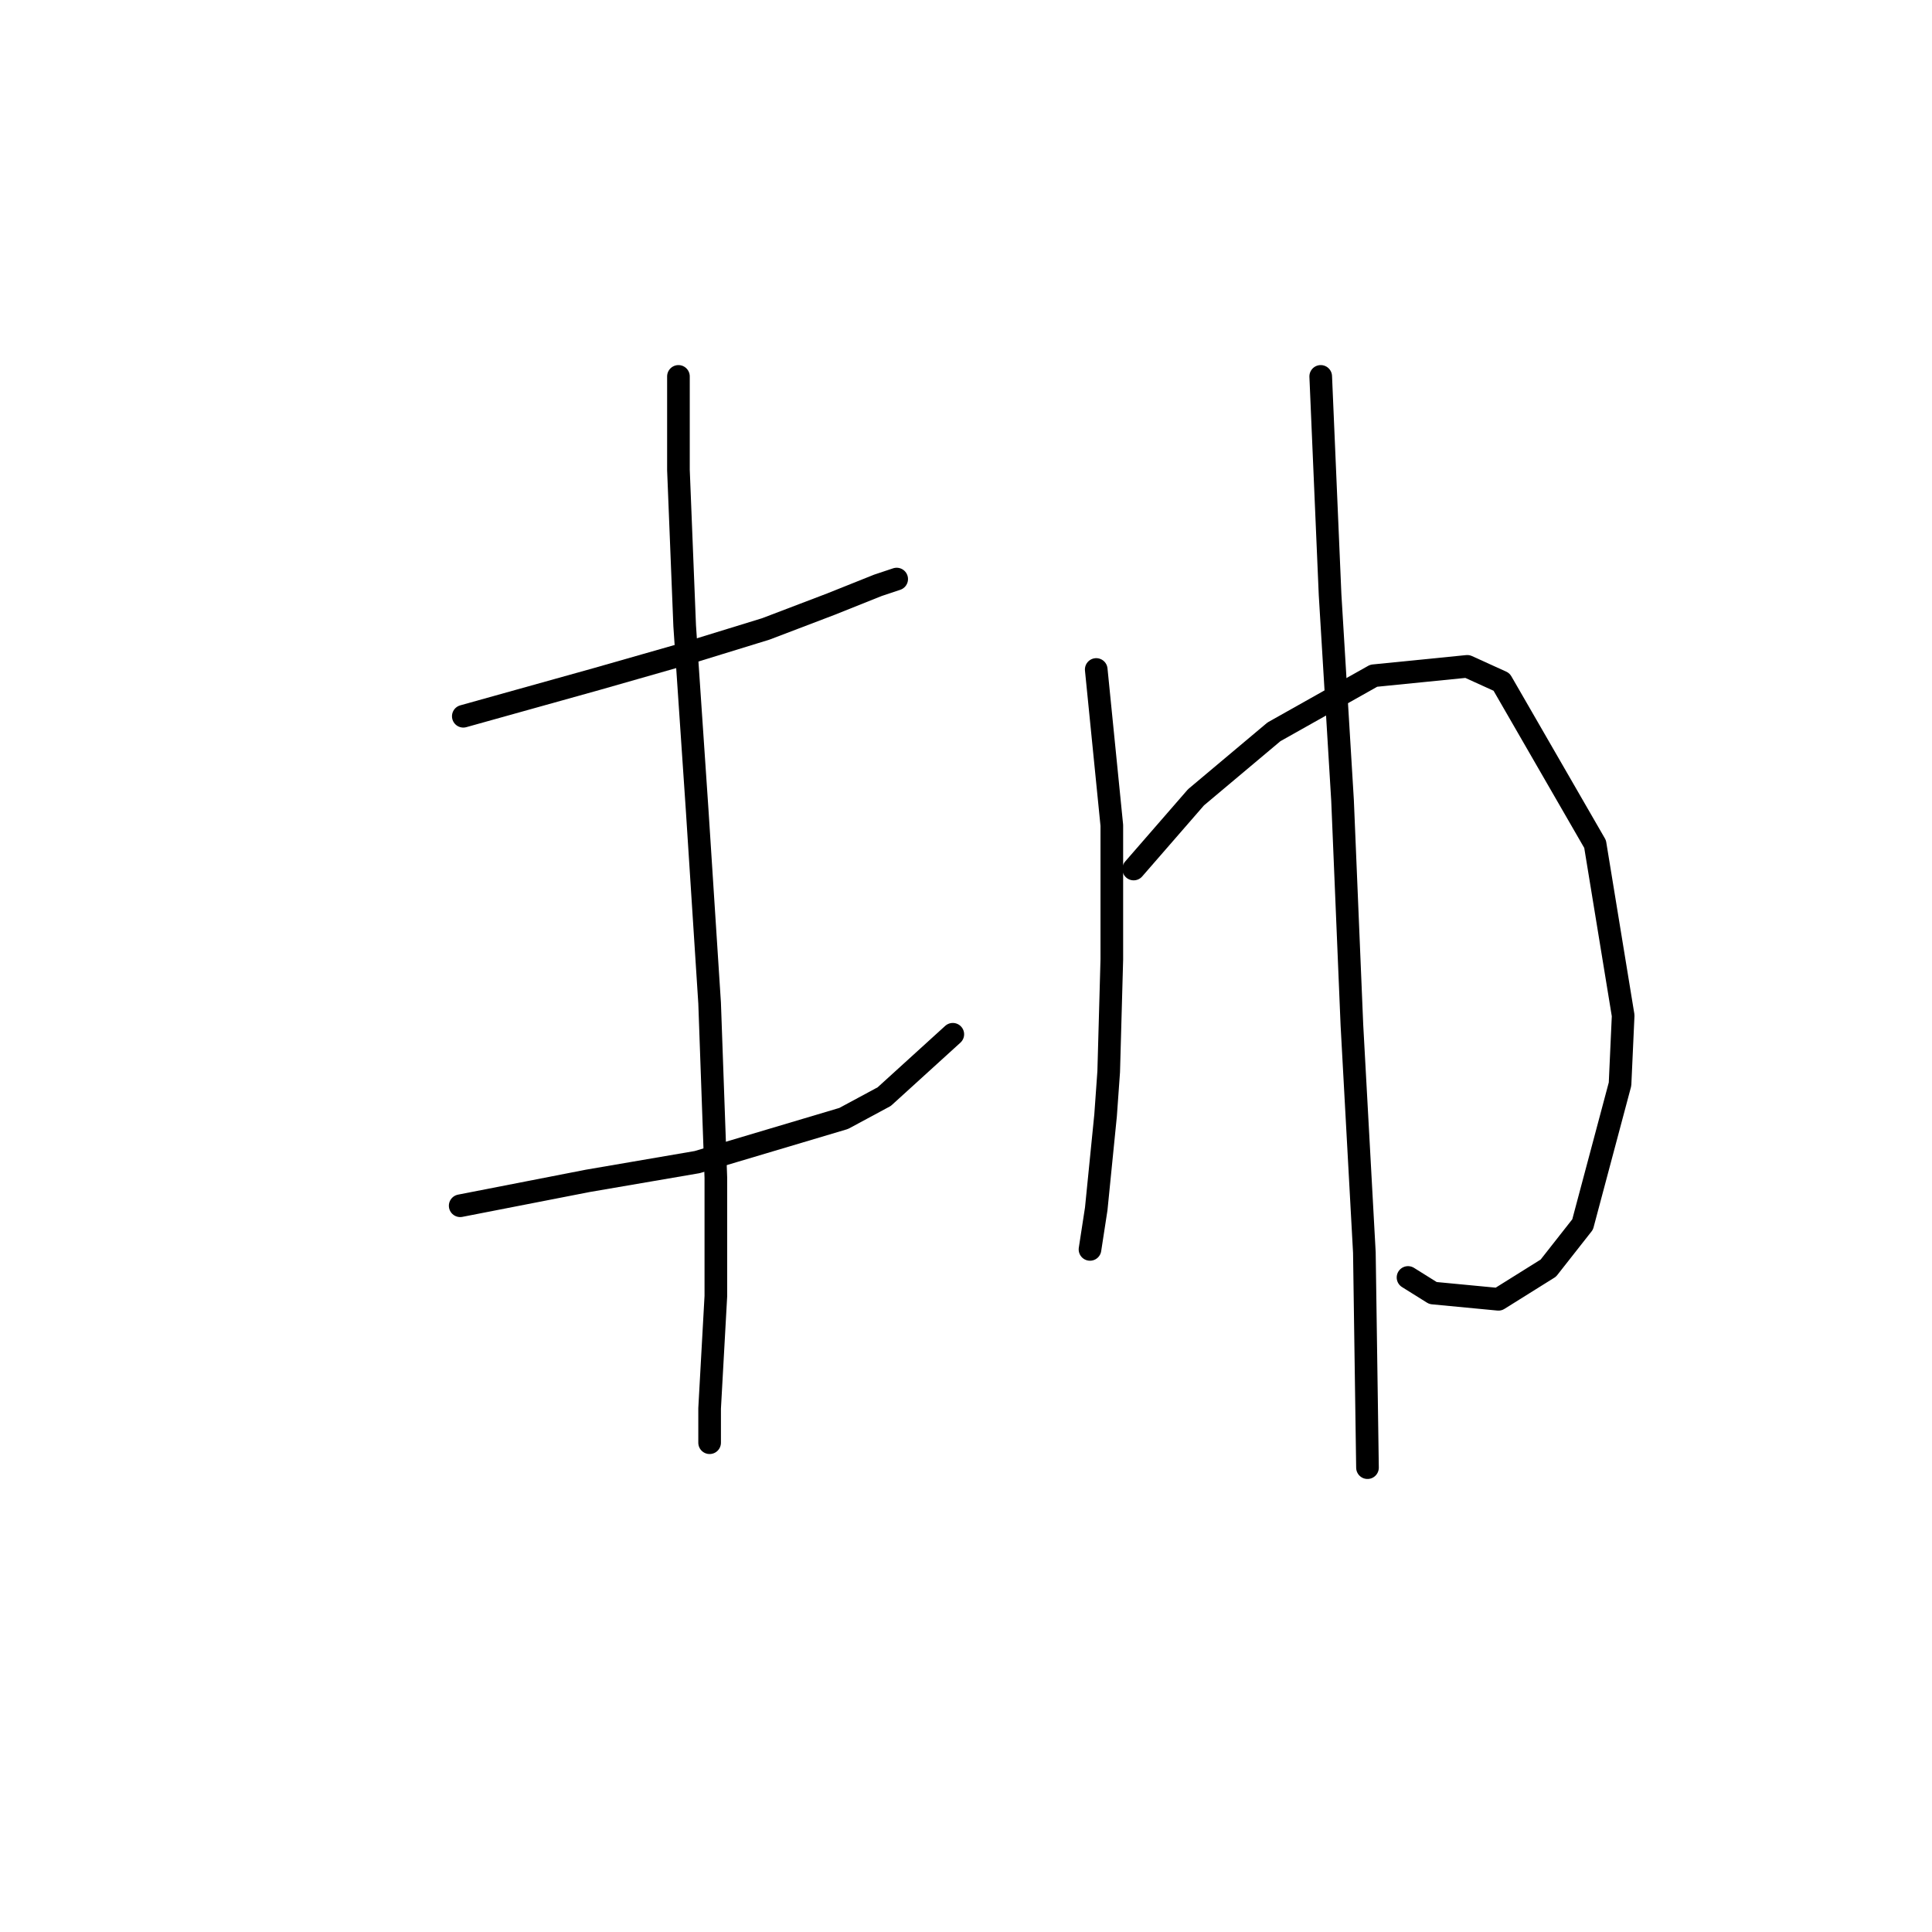 <?xml version="1.0" standalone="no"?>
    <svg width="256" height="256" xmlns="http://www.w3.org/2000/svg" version="1.1">
    <polyline stroke="black" stroke-width="3" stroke-linecap="round" fill="transparent" stroke-linejoin="round" points="61.39 94.907 79.155 89.949 90.723 86.644 101.464 83.339 110.14 80.034 116.337 77.555 118.816 76.729 118.816 76.729 " />
        <polyline stroke="black" stroke-width="3" stroke-linecap="round" fill="transparent" stroke-linejoin="round" points="60.977 159.769 77.916 156.464 92.375 153.985 111.793 148.201 117.164 145.309 126.252 137.046 126.252 137.046 " />
        <polyline stroke="black" stroke-width="3" stroke-linecap="round" fill="transparent" stroke-linejoin="round" points="89.897 49.875 89.897 62.269 90.723 82.926 92.375 107.301 94.028 132.915 94.854 156.05 94.854 171.75 94.028 186.622 94.028 191.167 94.028 191.167 " />
        <polyline stroke="black" stroke-width="3" stroke-linecap="round" fill="transparent" stroke-linejoin="round" points="145.257 88.71 147.322 109.366 147.322 127.131 146.909 142.004 146.496 147.788 145.257 160.182 144.43 165.553 144.43 165.553 " />
        <polyline stroke="black" stroke-width="3" stroke-linecap="round" fill="transparent" stroke-linejoin="round" points="150.214 115.15 158.477 105.648 168.805 96.972 182.026 89.536 194.42 88.296 198.964 90.362 211.358 111.845 215.077 134.567 214.663 143.656 209.706 162.247 205.161 168.031 198.551 172.163 189.875 171.336 186.57 169.271 186.57 169.271 " />
        <polyline stroke="black" stroke-width="3" stroke-linecap="round" fill="transparent" stroke-linejoin="round" points="175.002 49.875 176.242 78.794 177.894 106.061 179.134 135.807 180.786 165.966 181.199 194.472 181.199 194.472 " />
        </svg>